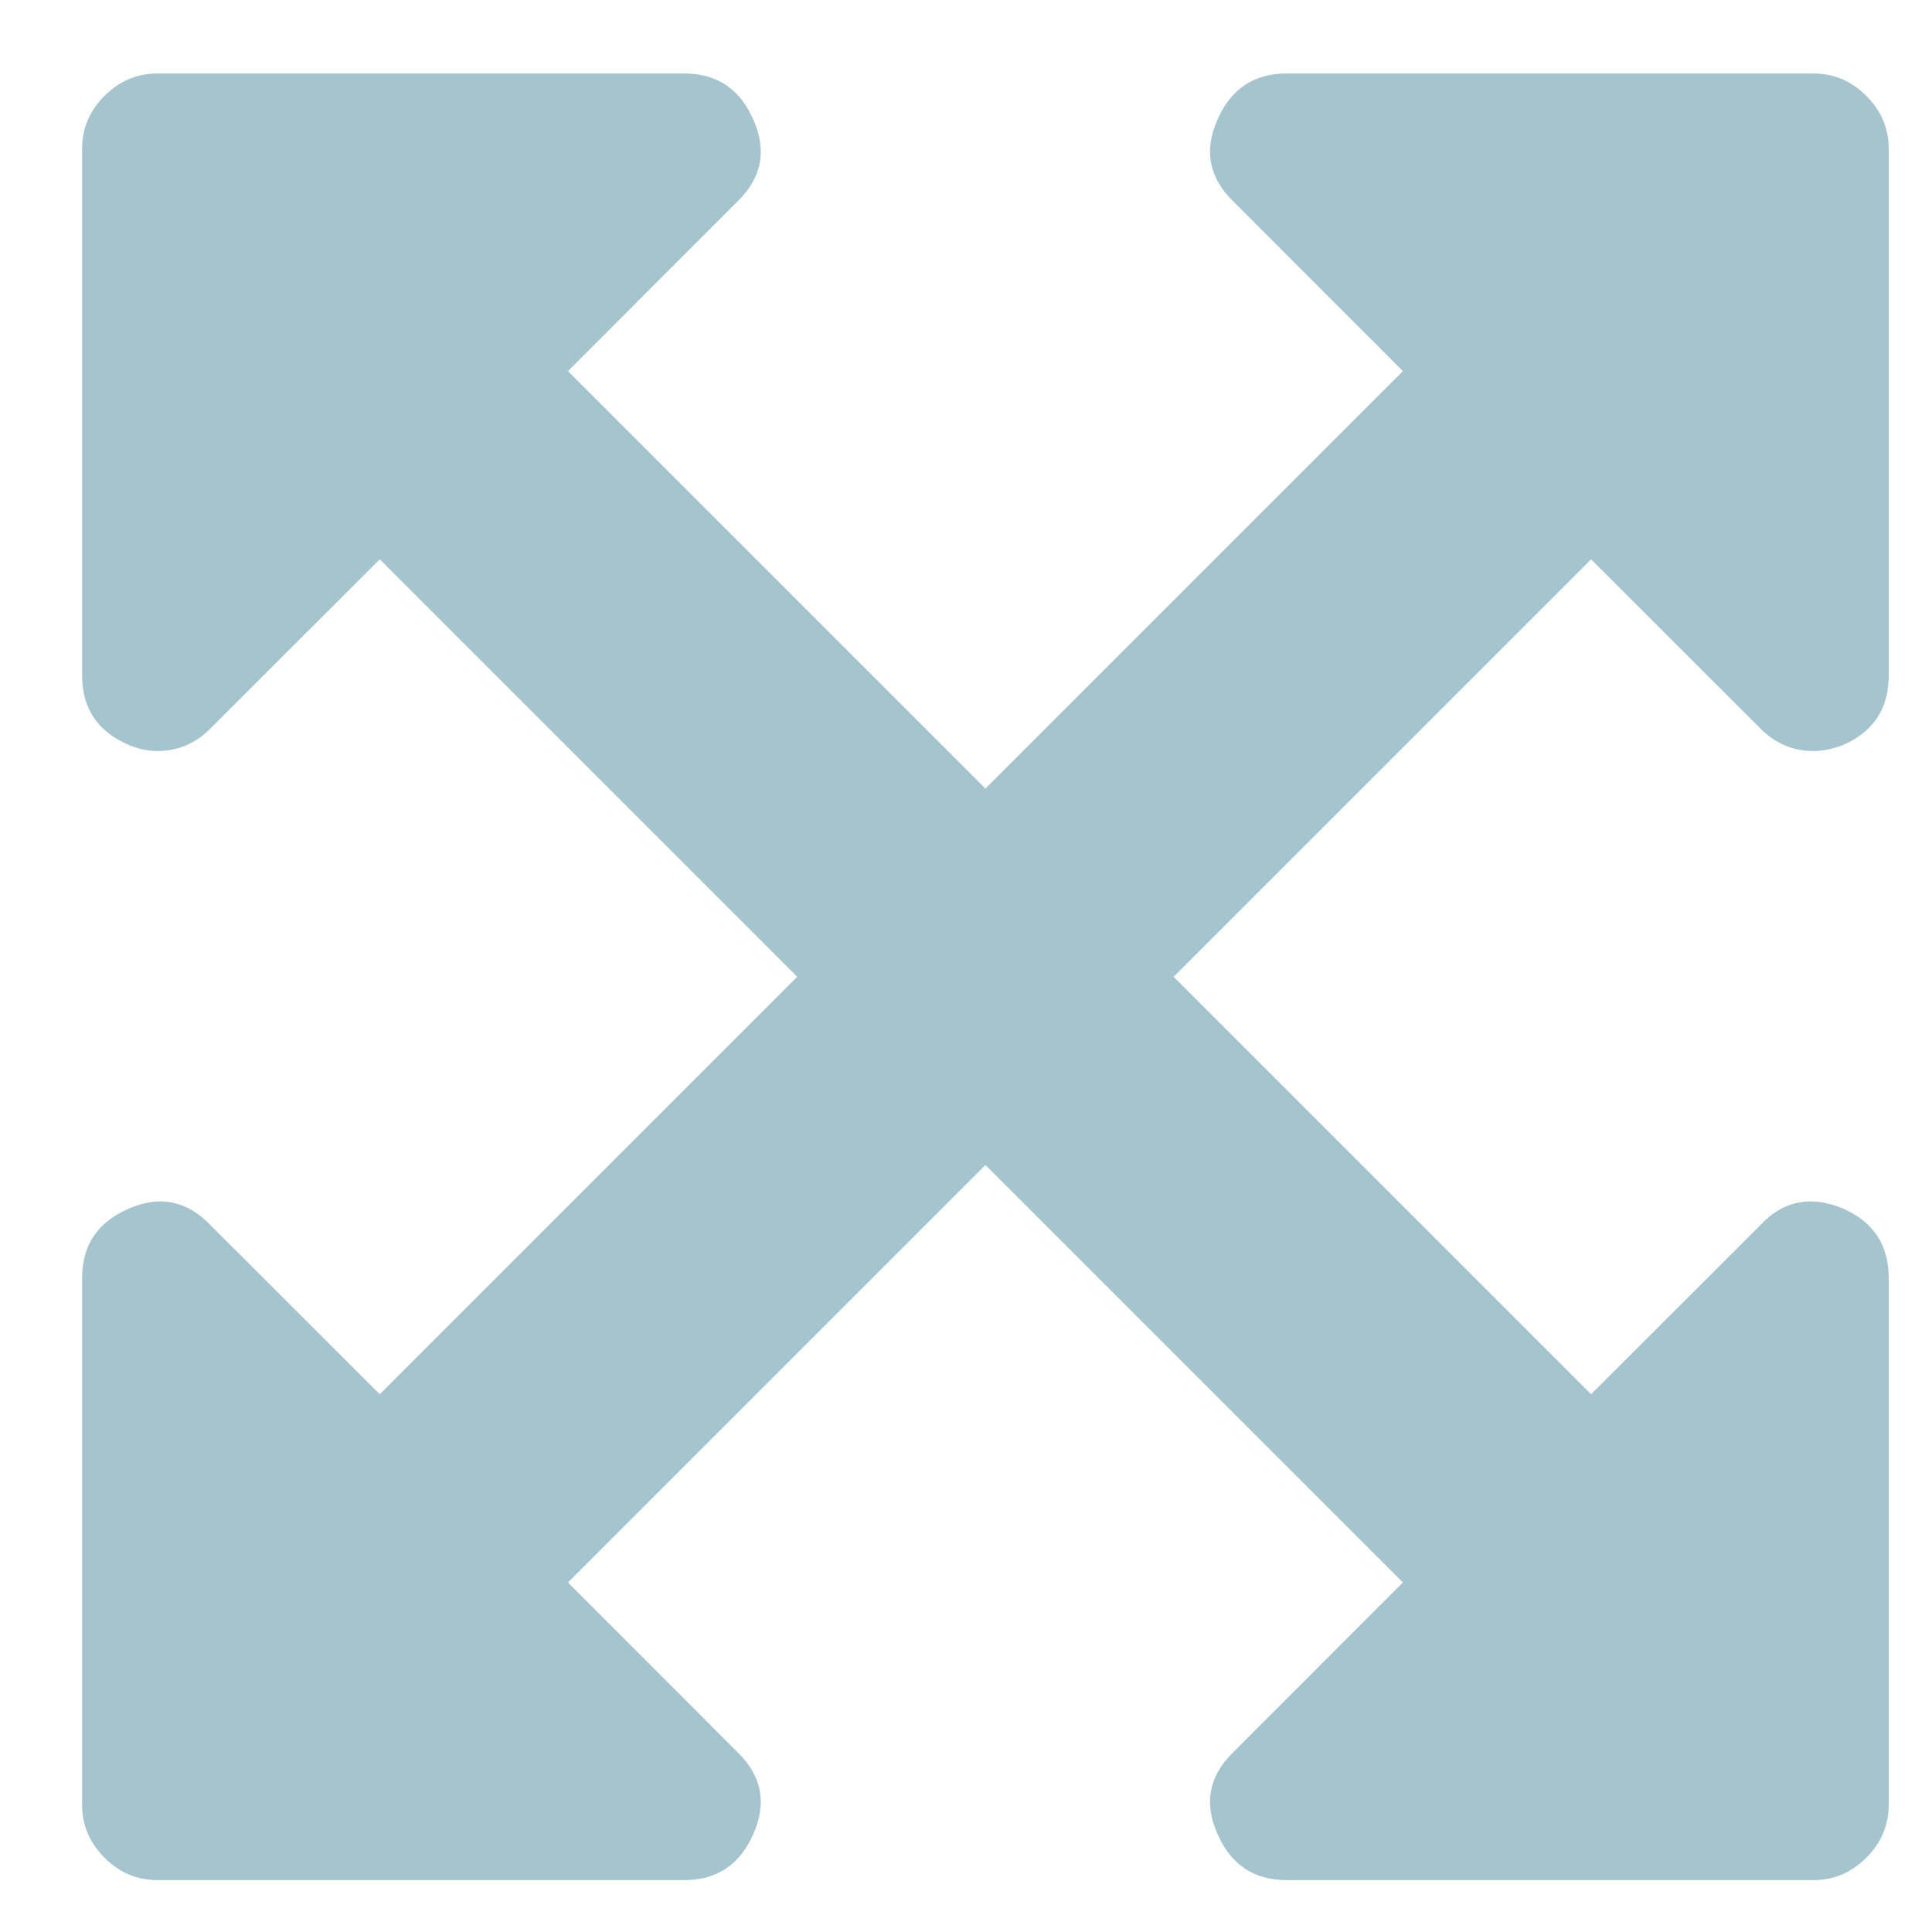 <?xml version="1.0" encoding="UTF-8"?>
<svg width="22px" height="22px" viewBox="0 0 22 22" version="1.1" xmlns="http://www.w3.org/2000/svg" xmlns:xlink="http://www.w3.org/1999/xlink">
    <!-- Generator: Sketch 42 (36781) - http://www.bohemiancoding.com/sketch -->
    <title>icon_blue_move</title>
    <desc>Created with Sketch.</desc>
    <defs></defs>
    <g id="draft" stroke="none" stroke-width="1" fill="none" fill-rule="evenodd">
        <g id="Form01" transform="translate(-1159, -325)" fill="#A5C4CE">
            <g id="Group-6" transform="translate(1061, 323.5)">
                <g id="icon/blue/move" transform="translate(97.221, 0.623)">
                    <path d="M18.897,7.246 L14.143,12 L18.897,16.754 L20.826,14.826 C21.085,14.549 21.397,14.487 21.763,14.638 C22.112,14.79 22.286,15.054 22.286,15.429 L22.286,21.429 C22.286,21.661 22.201,21.862 22.031,22.031 C21.862,22.201 21.661,22.286 21.429,22.286 L15.429,22.286 C15.054,22.286 14.79,22.107 14.638,21.75 C14.487,21.402 14.549,21.094 14.826,20.826 L16.754,18.897 L12,14.143 L7.246,18.897 L9.174,20.826 C9.451,21.094 9.513,21.402 9.362,21.75 C9.21,22.107 8.946,22.286 8.571,22.286 L2.571,22.286 C2.339,22.286 2.138,22.201 1.969,22.031 C1.799,21.862 1.714,21.661 1.714,21.429 L1.714,15.429 C1.714,15.054 1.893,14.79 2.25,14.638 C2.598,14.487 2.906,14.549 3.174,14.826 L5.103,16.754 L9.857,12 L5.103,7.246 L3.174,9.174 C3.004,9.344 2.804,9.429 2.571,9.429 C2.464,9.429 2.357,9.406 2.25,9.362 C1.893,9.21 1.714,8.946 1.714,8.571 L1.714,2.571 C1.714,2.339 1.799,2.138 1.969,1.969 C2.138,1.799 2.339,1.714 2.571,1.714 L8.571,1.714 C8.946,1.714 9.21,1.893 9.362,2.25 C9.513,2.598 9.451,2.906 9.174,3.174 L7.246,5.103 L12,9.857 L16.754,5.103 L14.826,3.174 C14.549,2.906 14.487,2.598 14.638,2.25 C14.79,1.893 15.054,1.714 15.429,1.714 L21.429,1.714 C21.661,1.714 21.862,1.799 22.031,1.969 C22.201,2.138 22.286,2.339 22.286,2.571 L22.286,8.571 C22.286,8.946 22.112,9.21 21.763,9.362 C21.647,9.406 21.536,9.429 21.429,9.429 C21.196,9.429 20.996,9.344 20.826,9.174 L18.897,7.246 Z" id=""></path>
                </g>
            </g>
        </g>
    </g>
</svg>